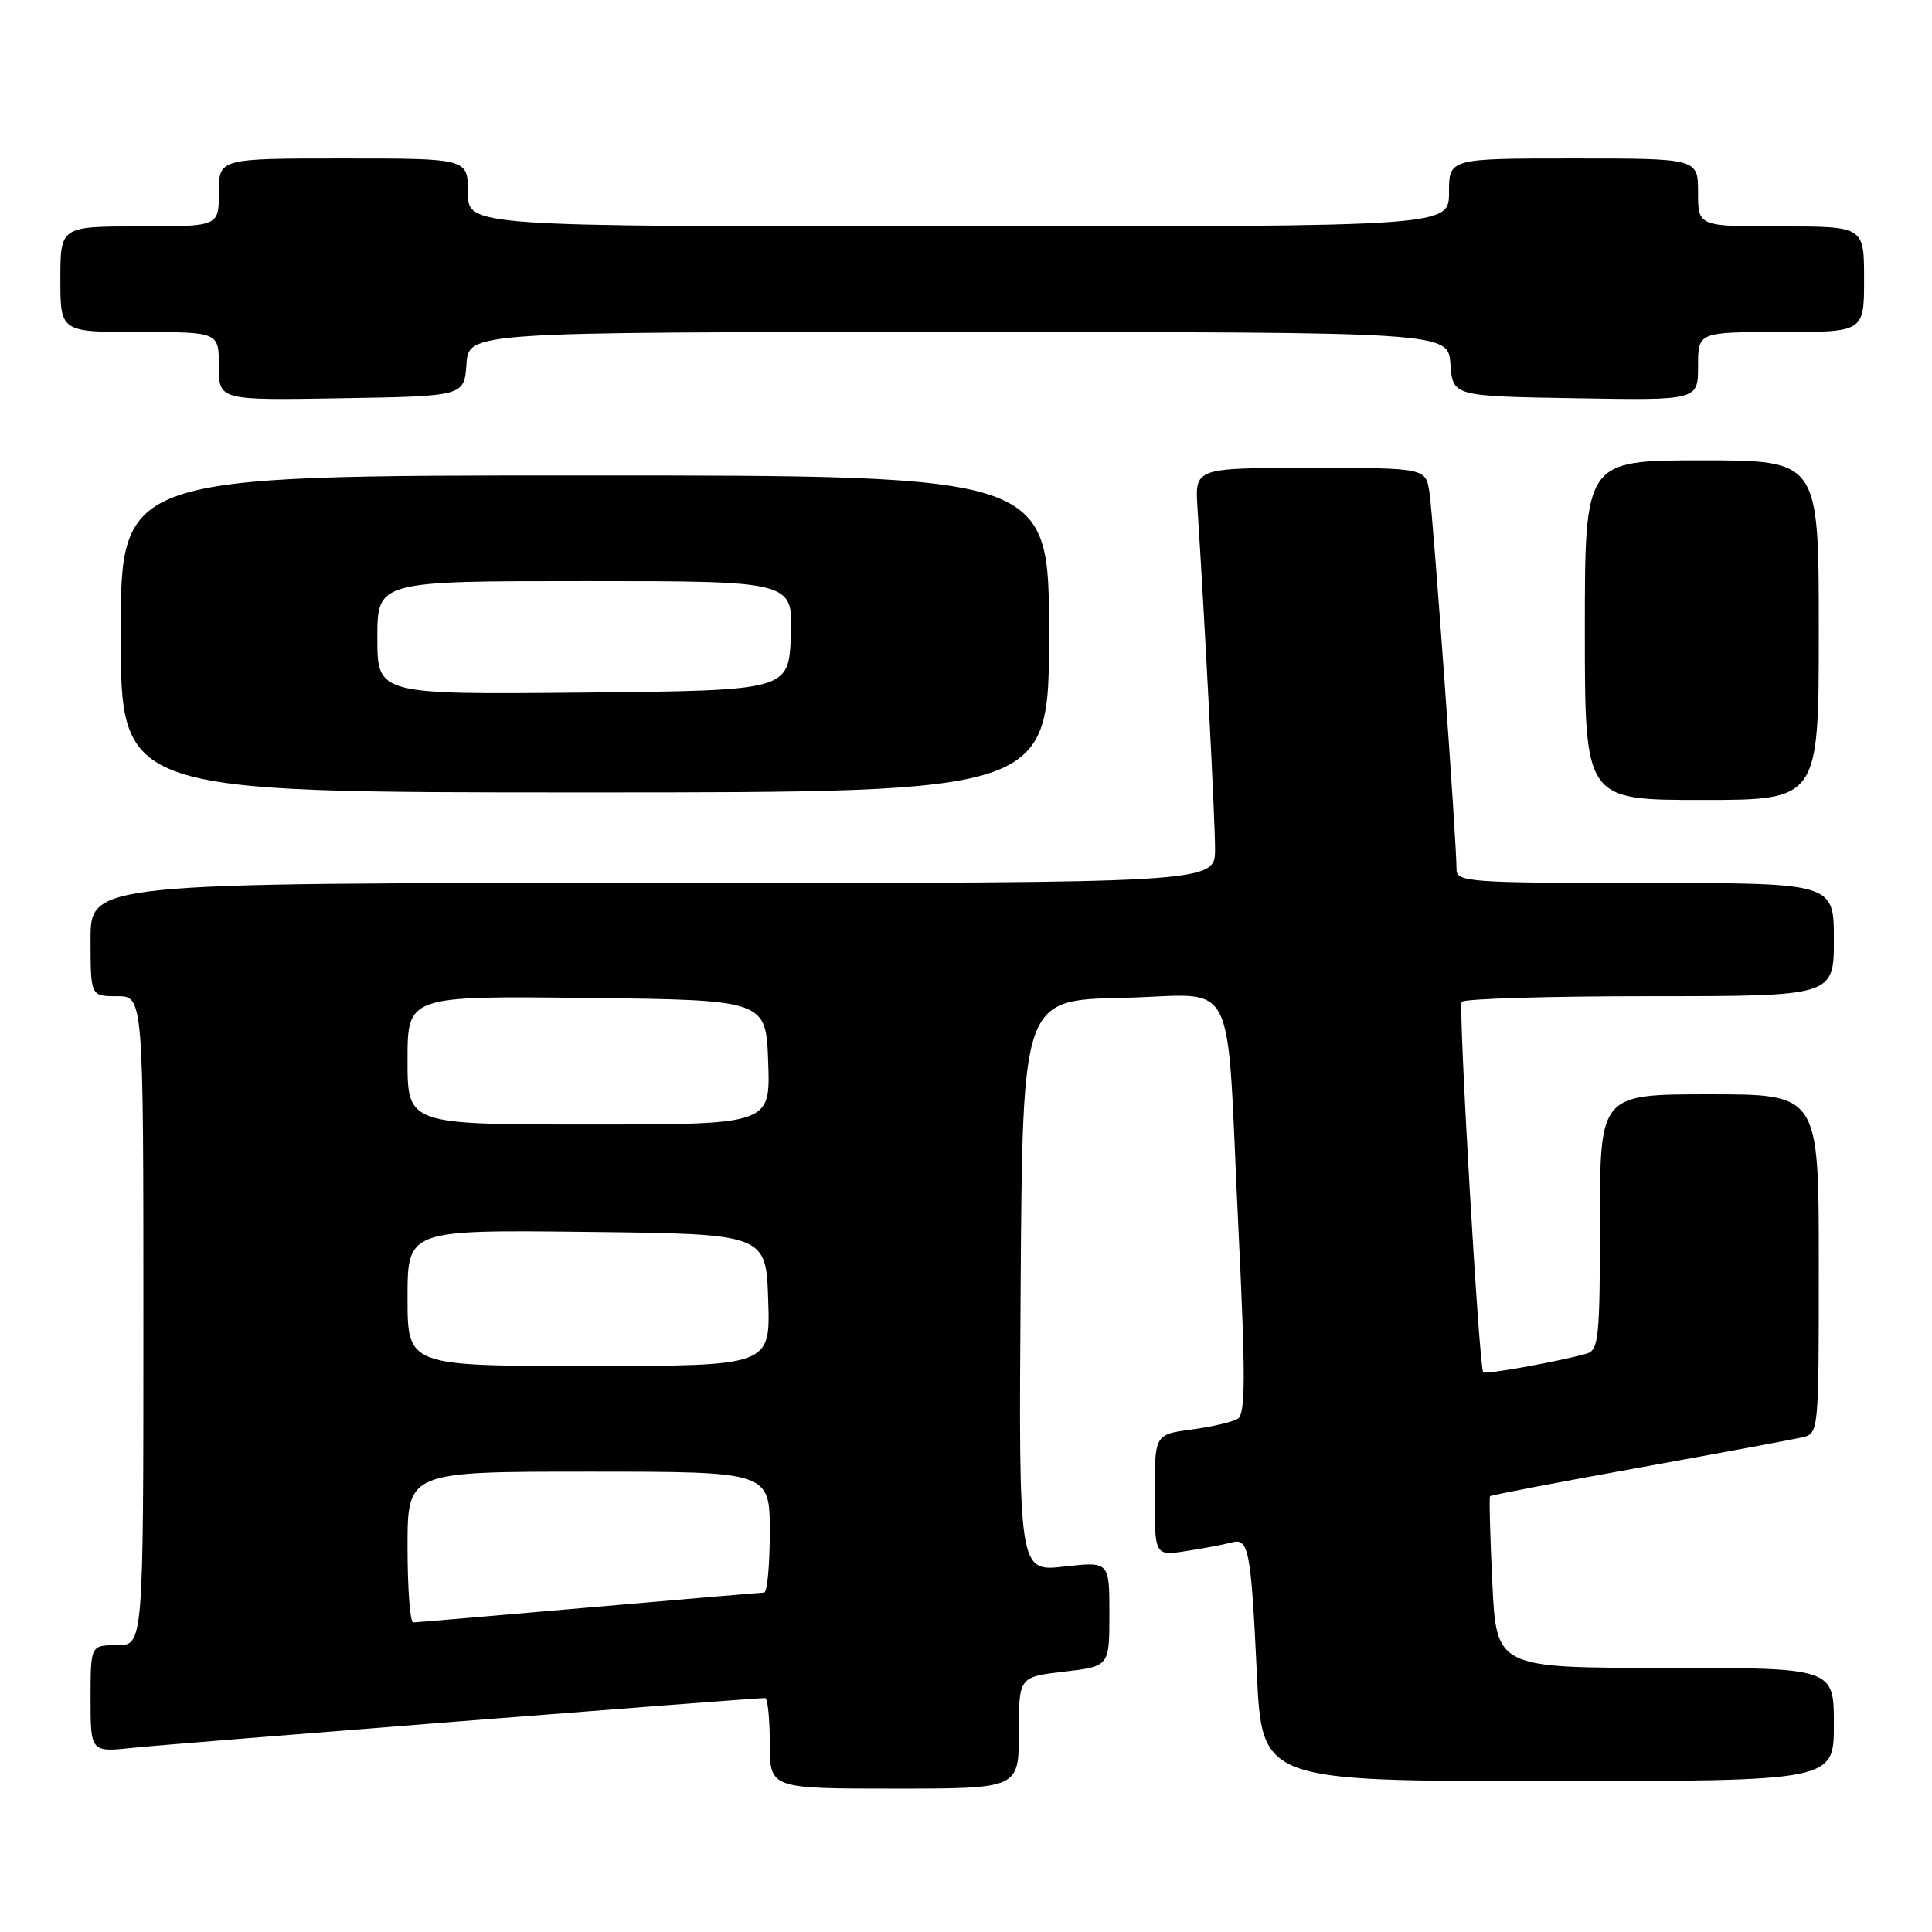 <?xml version="1.0" encoding="UTF-8" standalone="no"?>
<!DOCTYPE svg PUBLIC "-//W3C//DTD SVG 1.1//EN" "http://www.w3.org/Graphics/SVG/1.1/DTD/svg11.dtd" >
<svg xmlns="http://www.w3.org/2000/svg" xmlns:xlink="http://www.w3.org/1999/xlink" version="1.1" viewBox="0 0 256 256">
 <g >
 <path fill="currentColor"
d=" M 135.00 229.60 C 135.00 222.20 135.00 222.20 141.00 221.50 C 147.00 220.80 147.00 220.80 147.00 213.85 C 147.00 206.90 147.00 206.90 140.99 207.58 C 134.98 208.26 134.98 208.26 135.24 170.38 C 135.50 132.50 135.50 132.50 148.70 132.22 C 164.34 131.89 162.40 128.03 164.10 162.85 C 165.05 182.47 165.04 187.36 164.01 187.99 C 163.32 188.42 160.55 189.07 157.87 189.42 C 153.00 190.07 153.00 190.07 153.00 198.12 C 153.00 206.18 153.00 206.18 157.25 205.51 C 159.59 205.15 162.25 204.64 163.17 204.39 C 165.46 203.74 165.75 205.24 166.54 221.75 C 167.22 236.00 167.22 236.00 205.11 236.00 C 243.00 236.00 243.00 236.00 243.00 228.50 C 243.00 221.00 243.00 221.00 220.64 221.00 C 198.28 221.00 198.28 221.00 197.74 209.75 C 197.44 203.56 197.31 198.39 197.44 198.25 C 197.57 198.11 206.41 196.41 217.09 194.49 C 227.76 192.56 237.51 190.75 238.75 190.47 C 241.00 189.96 241.00 189.96 241.00 167.48 C 241.00 145.00 241.00 145.00 226.50 145.00 C 212.00 145.00 212.00 145.00 212.00 161.93 C 212.00 177.20 211.83 178.91 210.25 179.36 C 206.63 180.39 196.83 182.16 196.53 181.84 C 195.99 181.26 193.22 133.54 193.68 132.75 C 193.92 132.34 205.12 132.00 218.56 132.00 C 243.00 132.00 243.00 132.00 243.00 124.50 C 243.00 117.00 243.00 117.00 218.00 117.00 C 194.86 117.00 193.00 116.87 193.00 115.25 C 193.01 111.67 189.90 68.38 189.41 65.25 C 188.91 62.00 188.91 62.00 173.62 62.00 C 158.34 62.00 158.34 62.00 158.67 67.25 C 159.70 83.32 161.00 108.67 161.00 112.53 C 161.00 117.00 161.00 117.00 86.50 117.00 C 12.00 117.00 12.00 117.00 12.00 124.50 C 12.00 132.00 12.00 132.00 15.50 132.00 C 19.00 132.00 19.00 132.00 19.00 175.00 C 19.00 218.00 19.00 218.00 15.50 218.00 C 12.00 218.00 12.00 218.00 12.00 225.10 C 12.00 232.20 12.00 232.20 17.75 231.58 C 22.68 231.06 99.65 225.00 101.38 225.00 C 101.72 225.00 102.00 227.70 102.00 231.00 C 102.00 237.00 102.00 237.00 118.50 237.00 C 135.00 237.00 135.00 237.00 135.00 229.60 Z  M 241.00 83.50 C 241.00 61.00 241.00 61.00 225.50 61.00 C 210.00 61.00 210.00 61.00 210.00 83.50 C 210.00 106.00 210.00 106.00 225.50 106.00 C 241.00 106.00 241.00 106.00 241.00 83.50 Z  M 139.00 84.00 C 139.00 63.00 139.00 63.00 77.50 63.00 C 16.00 63.00 16.00 63.00 16.00 84.00 C 16.00 105.00 16.00 105.00 77.50 105.00 C 139.00 105.00 139.00 105.00 139.00 84.00 Z  M 61.81 48.25 C 62.11 44.00 62.11 44.00 127.00 44.00 C 191.89 44.00 191.89 44.00 192.19 48.25 C 192.50 52.50 192.50 52.50 208.75 52.77 C 225.00 53.05 225.00 53.05 225.00 48.52 C 225.00 44.00 225.00 44.00 236.00 44.00 C 247.00 44.00 247.00 44.00 247.00 37.00 C 247.00 30.00 247.00 30.00 236.00 30.00 C 225.00 30.00 225.00 30.00 225.00 25.50 C 225.00 21.00 225.00 21.00 208.50 21.00 C 192.00 21.00 192.00 21.00 192.00 25.50 C 192.00 30.00 192.00 30.00 127.00 30.00 C 62.00 30.00 62.00 30.00 62.00 25.50 C 62.00 21.00 62.00 21.00 45.50 21.00 C 29.00 21.00 29.00 21.00 29.00 25.50 C 29.00 30.00 29.00 30.00 18.50 30.00 C 8.00 30.00 8.00 30.00 8.00 37.00 C 8.00 44.00 8.00 44.00 18.50 44.00 C 29.00 44.00 29.00 44.00 29.00 48.52 C 29.00 53.05 29.00 53.05 45.25 52.77 C 61.50 52.50 61.50 52.50 61.81 48.25 Z  M 54.00 205.00 C 54.00 195.00 54.00 195.00 78.00 195.00 C 102.00 195.00 102.00 195.00 102.00 203.00 C 102.00 207.40 101.66 211.01 101.25 211.02 C 100.84 211.03 90.38 211.92 78.00 213.00 C 65.62 214.08 55.16 214.97 54.75 214.98 C 54.34 214.99 54.00 210.50 54.00 205.00 Z  M 54.00 171.98 C 54.00 162.96 54.00 162.96 77.75 163.23 C 101.50 163.50 101.50 163.50 101.79 172.25 C 102.08 181.00 102.08 181.00 78.04 181.00 C 54.00 181.00 54.00 181.00 54.00 171.98 Z  M 54.00 140.48 C 54.00 131.96 54.00 131.96 77.75 132.23 C 101.50 132.50 101.50 132.50 101.79 140.75 C 102.08 149.00 102.08 149.00 78.04 149.00 C 54.00 149.00 54.00 149.00 54.00 140.48 Z  M 50.00 84.52 C 50.00 77.00 50.00 77.00 77.54 77.00 C 105.09 77.00 105.09 77.00 104.79 84.25 C 104.50 91.50 104.50 91.50 77.25 91.77 C 50.00 92.03 50.00 92.03 50.00 84.52 Z "/>
</g>
</svg>